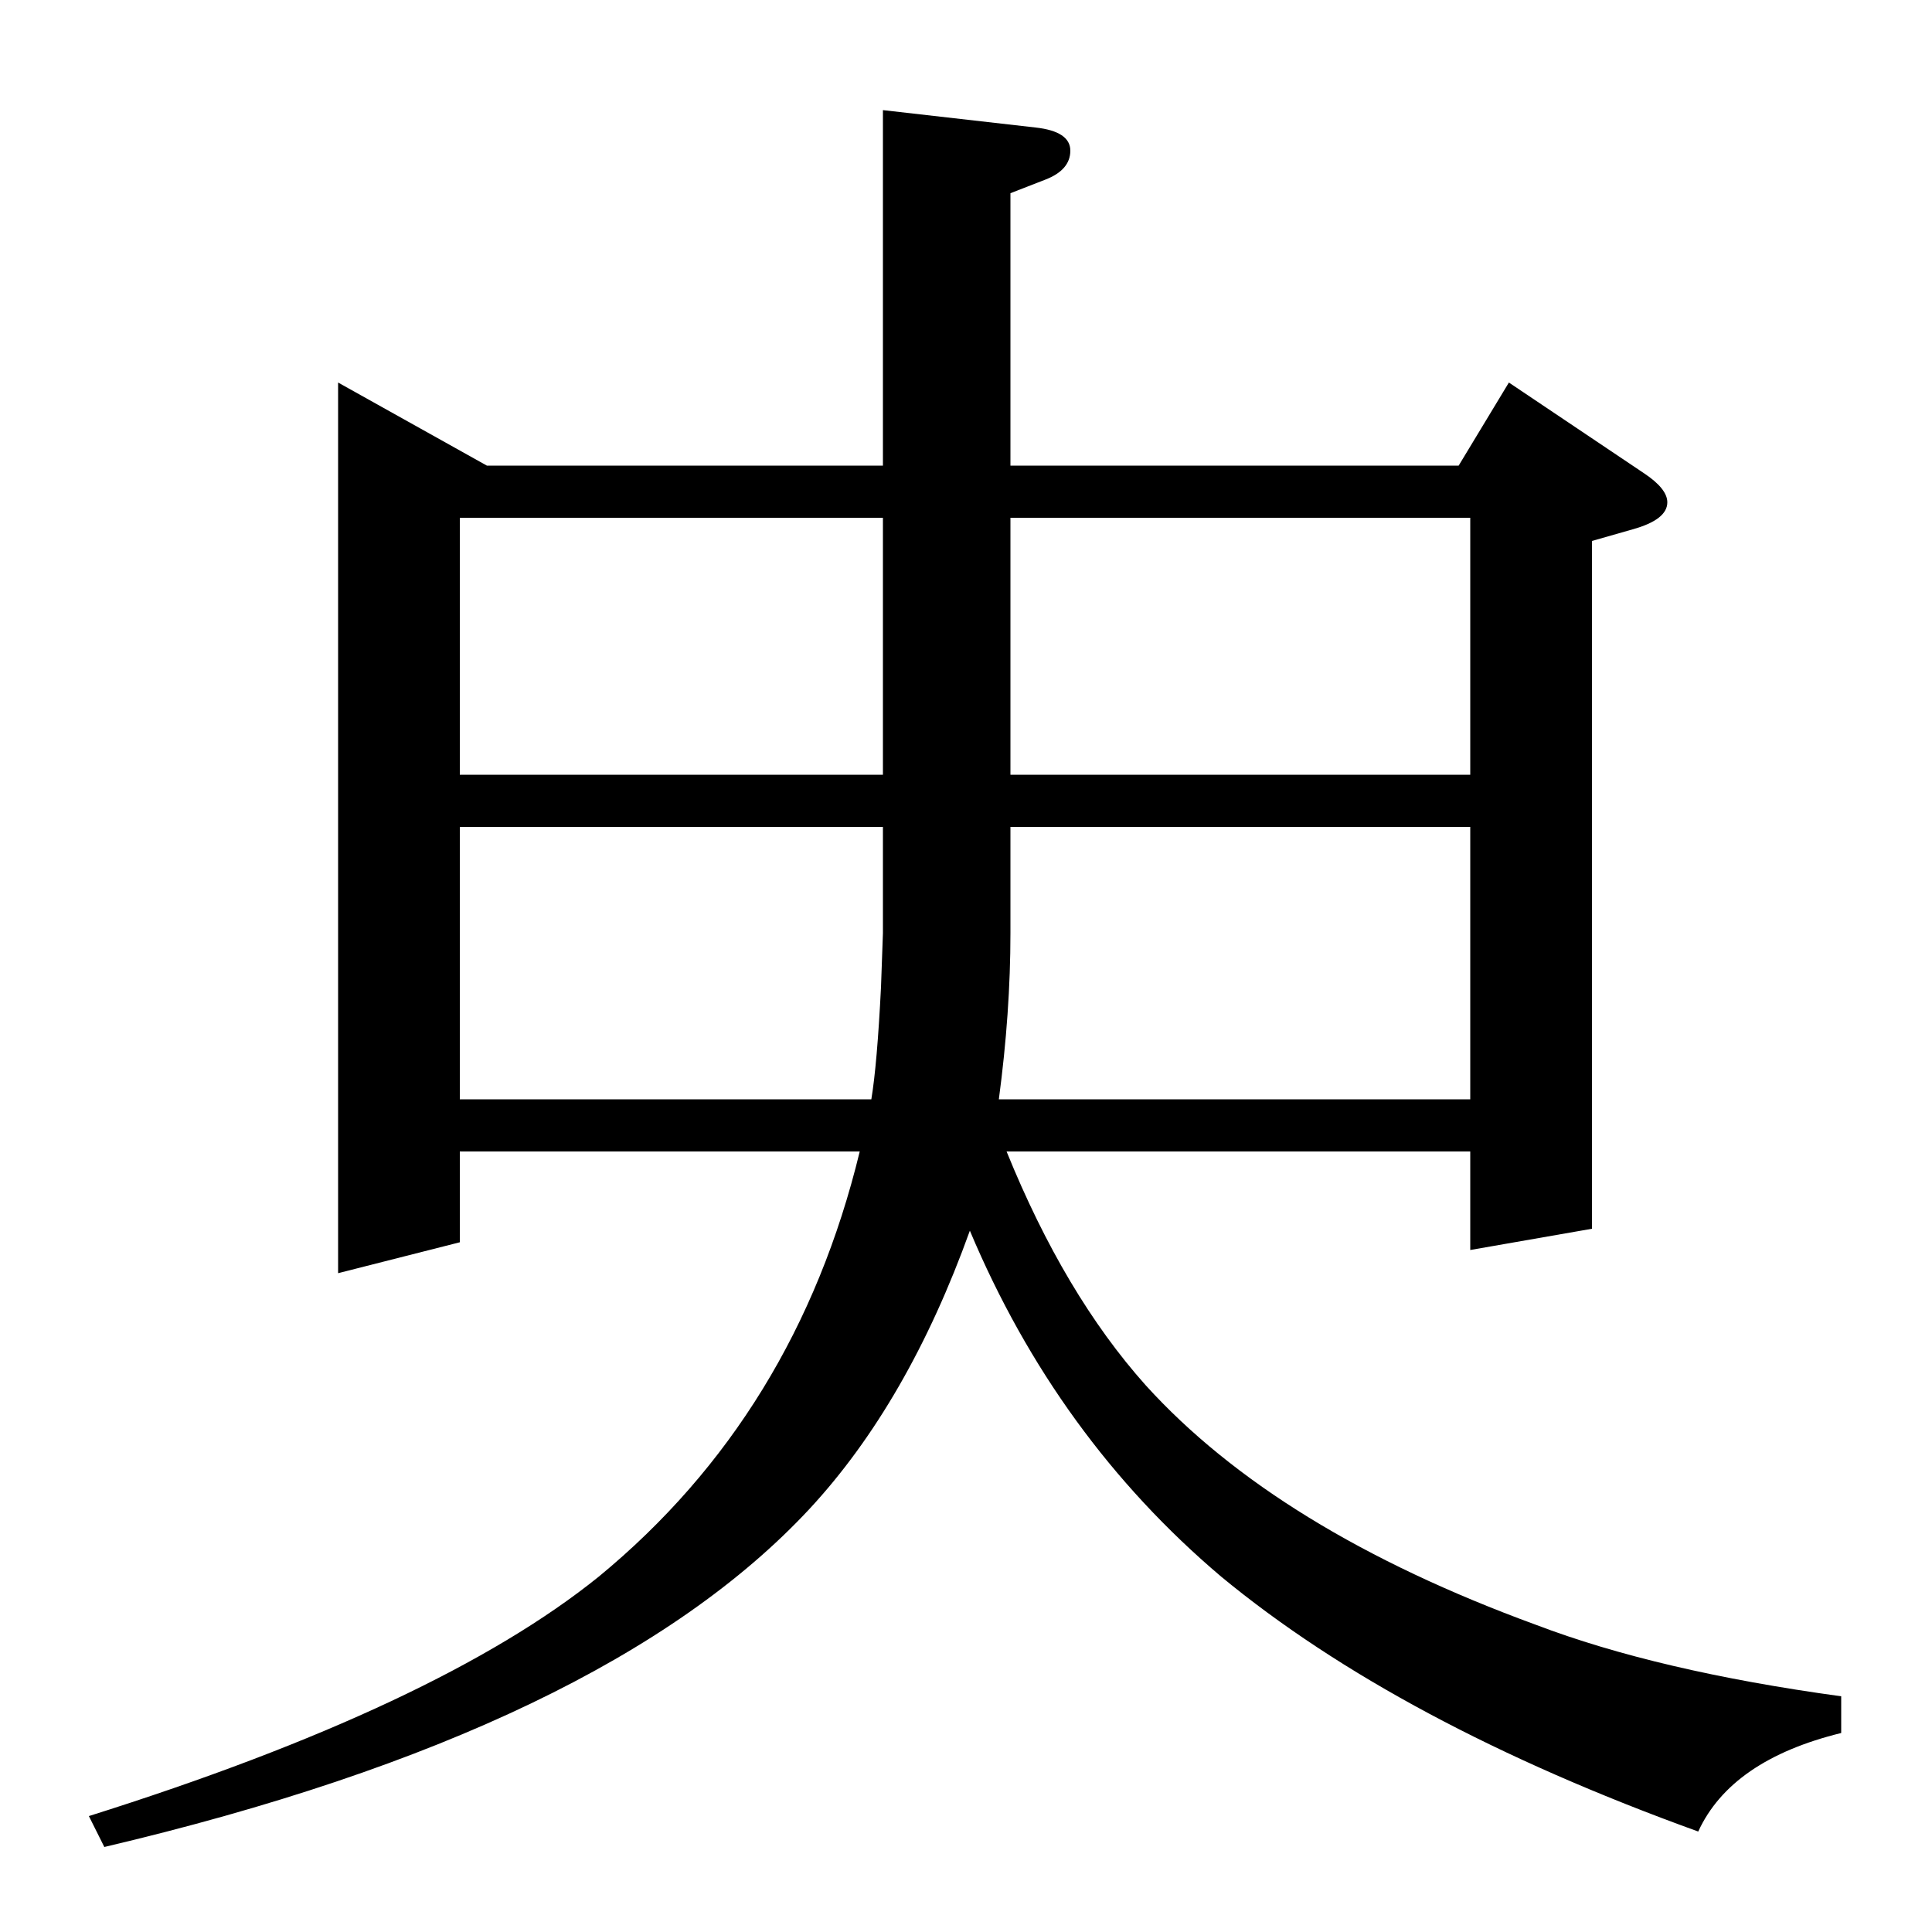 <?xml version="1.0" standalone="no"?>
<!DOCTYPE svg PUBLIC "-//W3C//DTD SVG 1.1//EN" "http://www.w3.org/Graphics/SVG/1.1/DTD/svg11.dtd" >
<svg xmlns="http://www.w3.org/2000/svg" xmlns:xlink="http://www.w3.org/1999/xlink" version="1.1" viewBox="0 -120 1000 1000">
  <g transform="matrix(1 0 0 -1 0 880)">
   <path fill="currentColor"
d="M175 802l77 -43h205v184l79 -9q18 -2 18 -12t-13 -15l-18 -7v-141h232l26 43l70 -47q12 -8 12 -15q0 -9 -18 -14l-21 -6v-356l-63 -11v51h-240q30 -74 72 -121q68 -75 202 -124q63 -24 158 -37v-19q-57 -14 -74 -51q-155 56 -247 132q-85 72 -130 179q-32 -89 -83 -144
q-106 -114 -365 -175l-8 16q181 57 264 124q102 84 135 220h-207v-47l-63 -16v461zM238 431h213q3 18 5 58l1 28v55h-219v-141zM523 572v-55q0 -41 -6 -86h244v141h-238zM238 599h219v133h-219v-133zM523 732v-133h238v133h-238z" />
  </g>

</svg>
